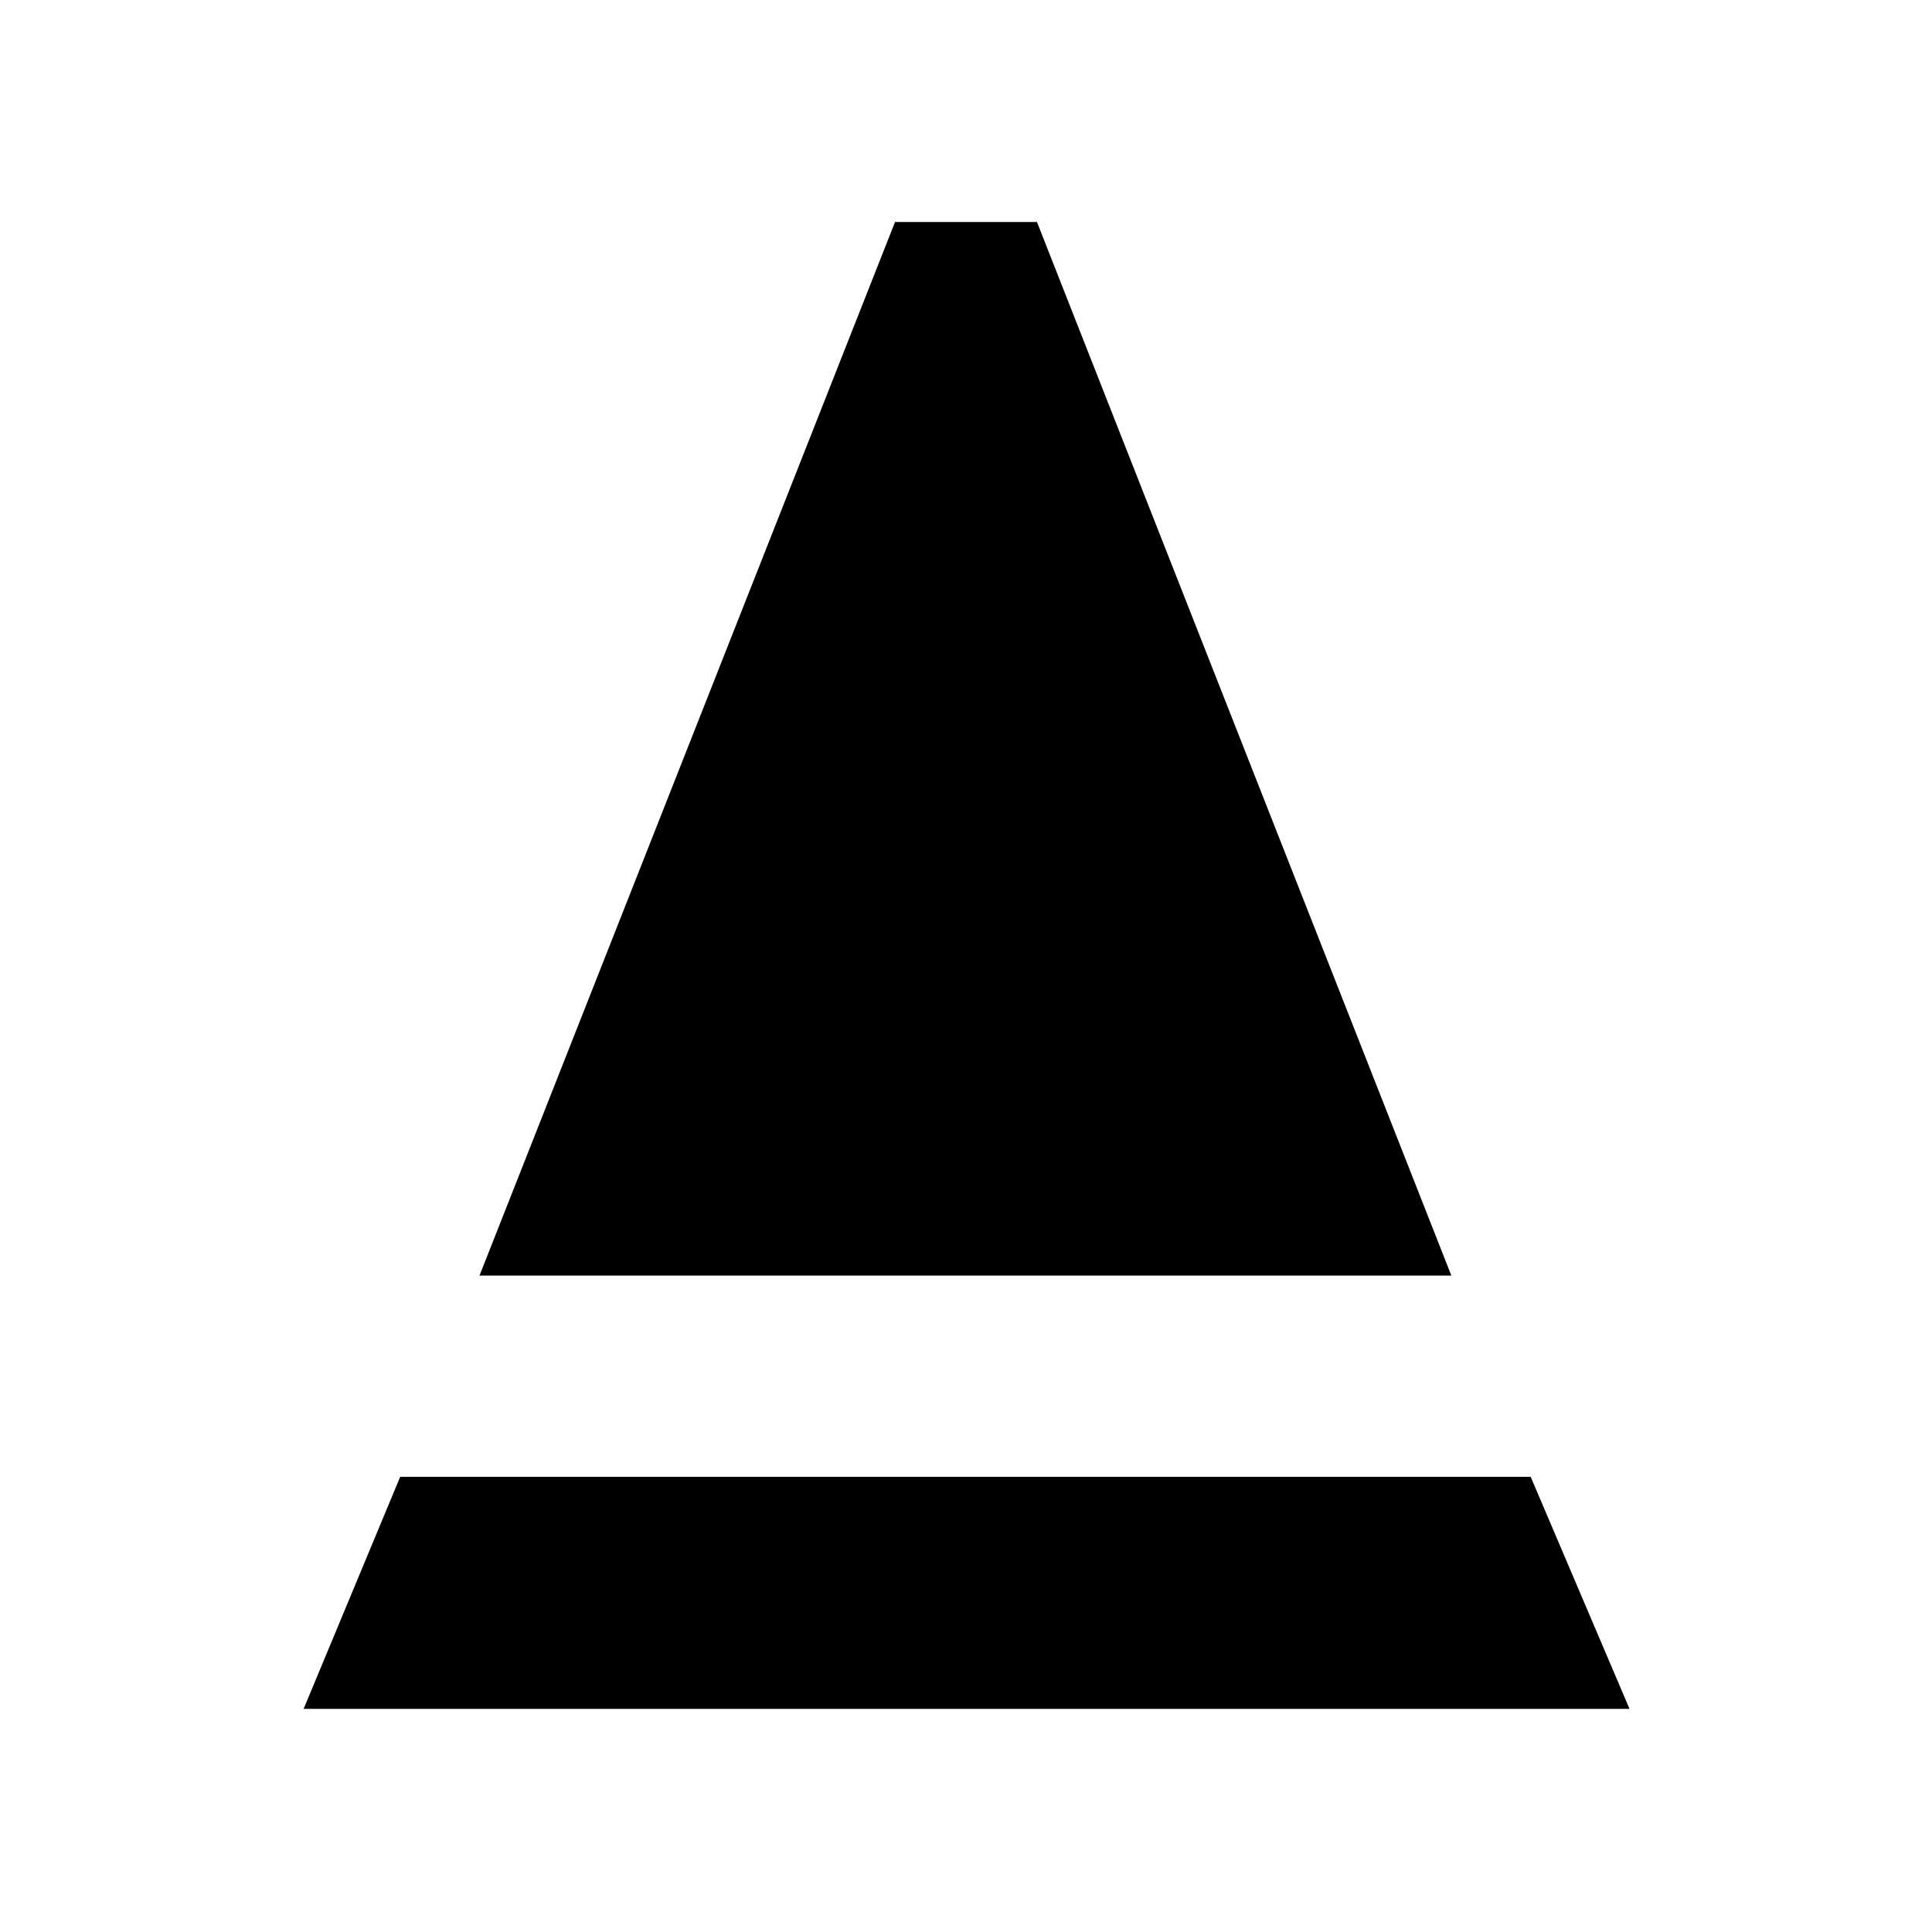 <svg xmlns="http://www.w3.org/2000/svg" height="48" viewBox="0 -960 960 960" width="48"><path d="M238.26-326.17 444.74-849.7h70.52l205.91 523.53H238.26Zm-87.39 215.3 47.98-115.3h561.74l49.11 115.3H150.87Z"/></svg>